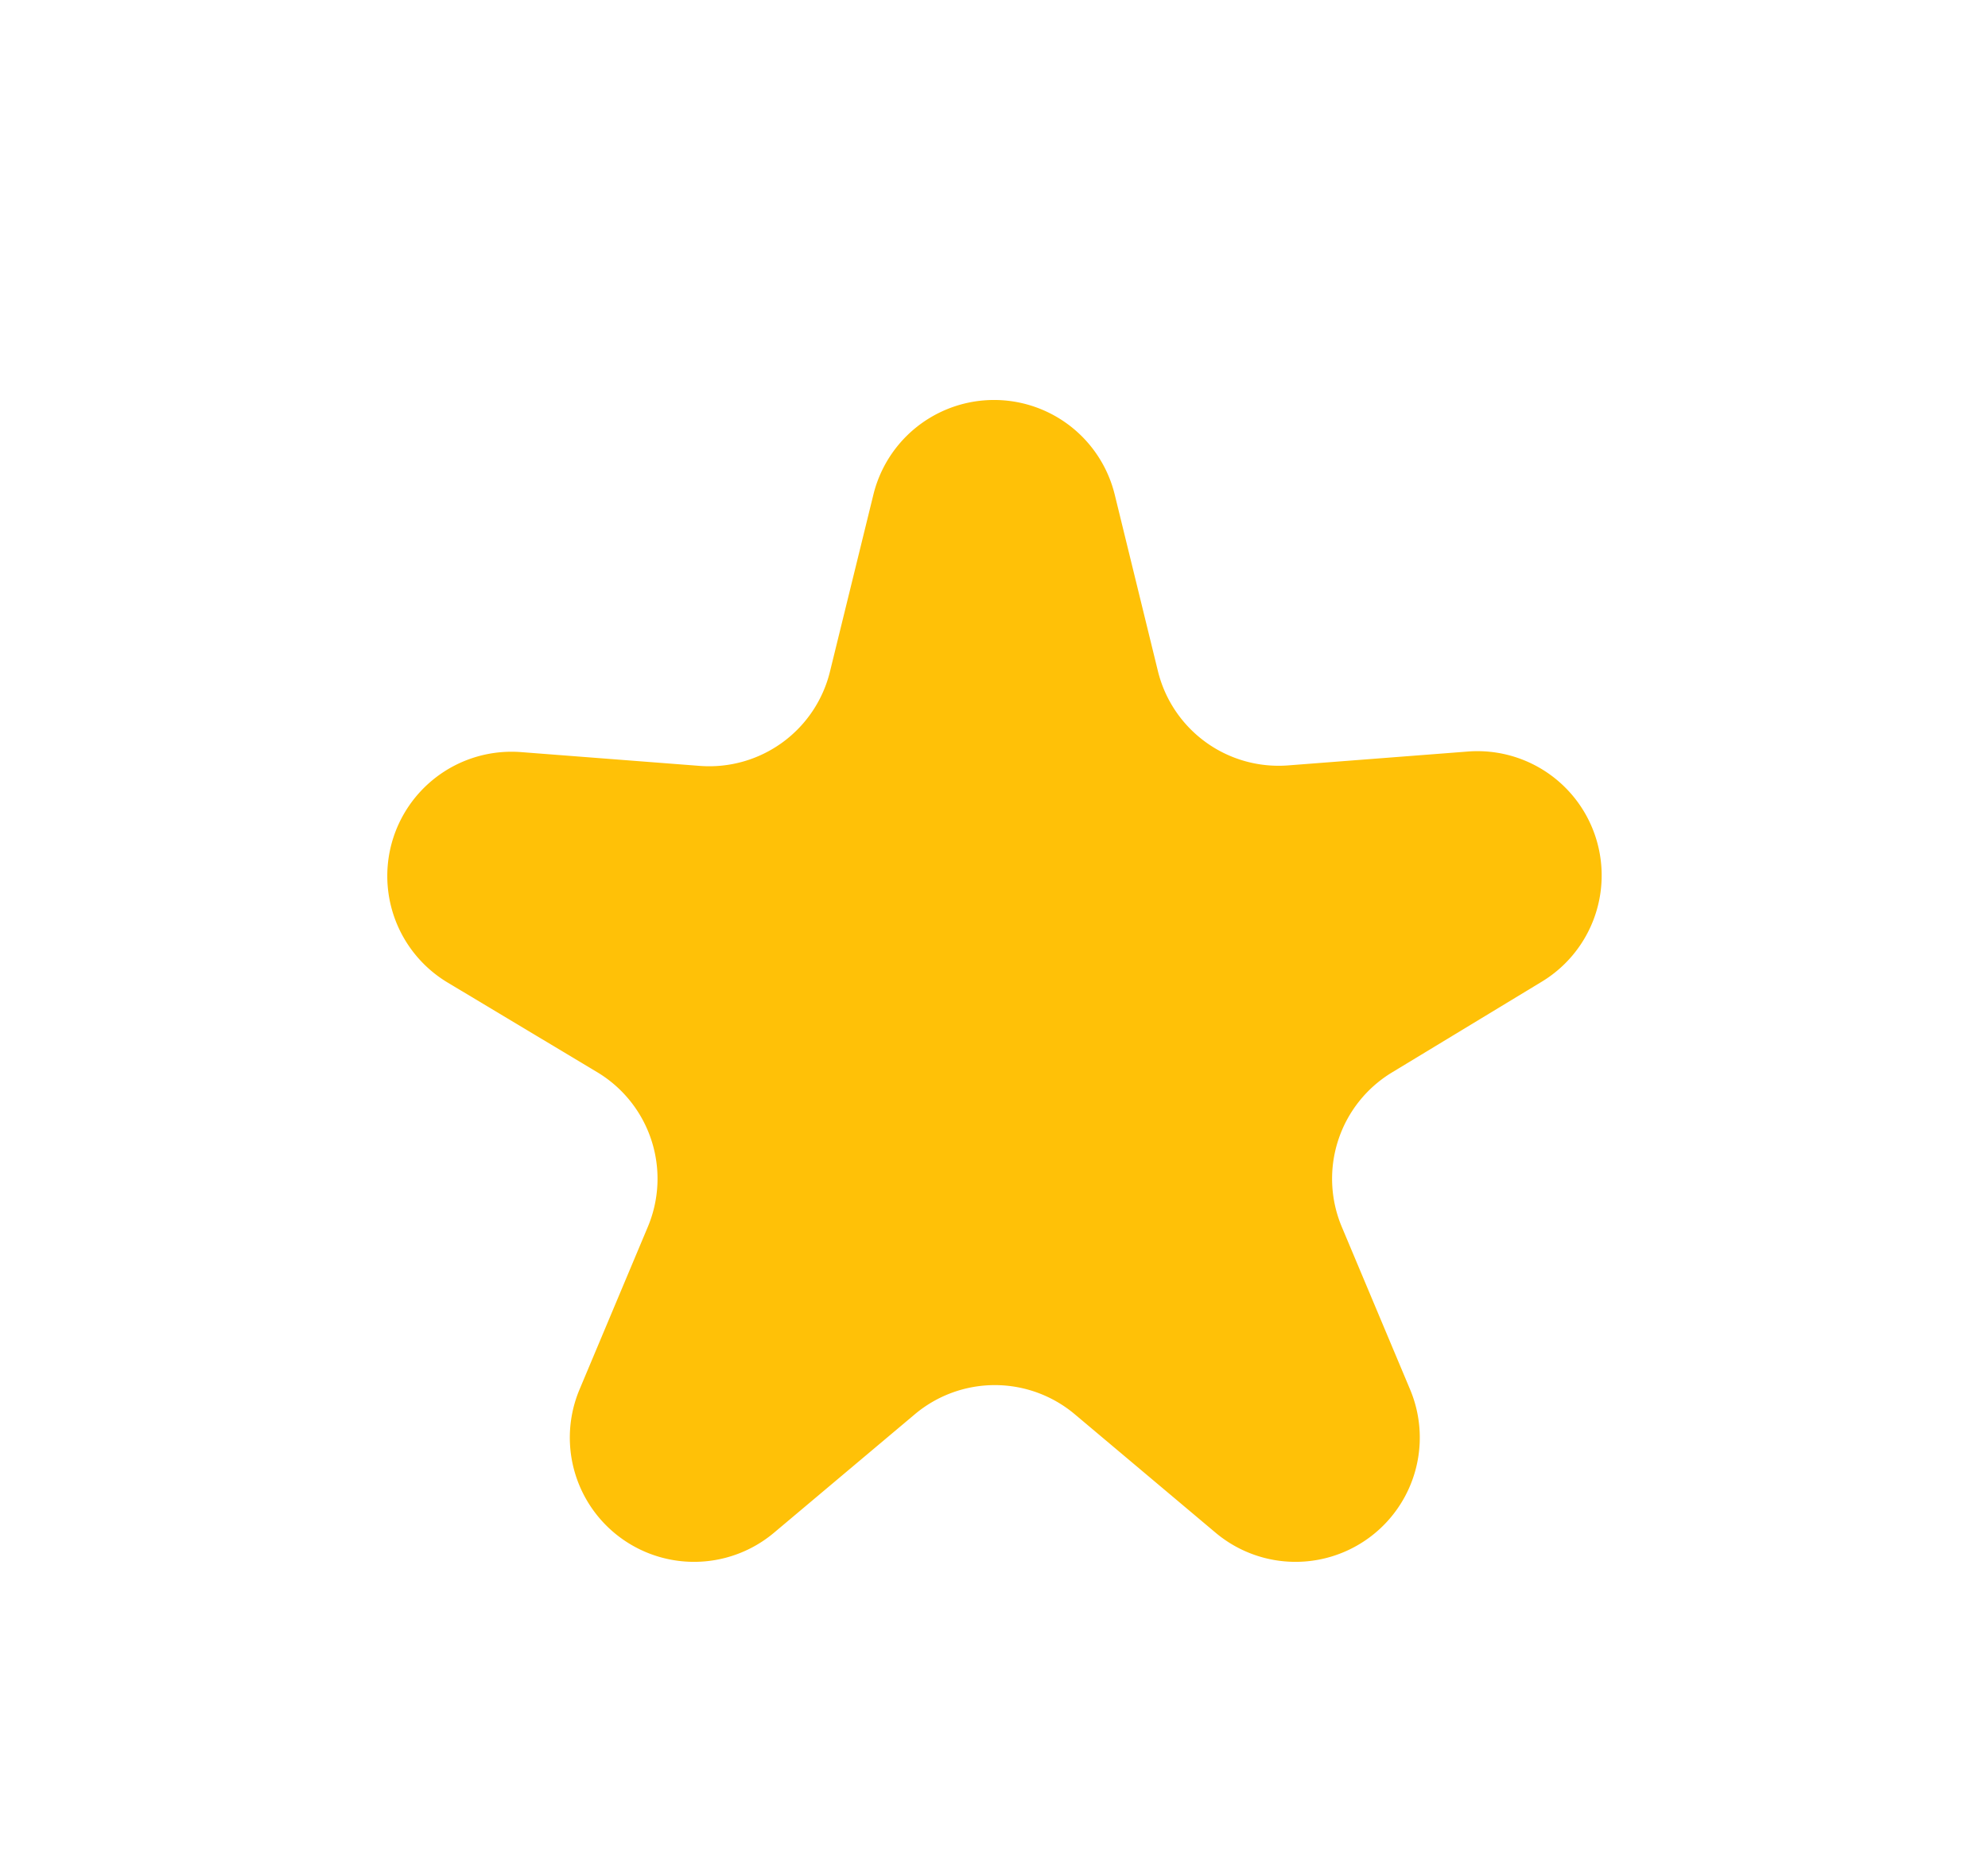 <svg xmlns="http://www.w3.org/2000/svg" width="16" height="15" viewBox="0 0 16 15">
  <path id="Polygon_8" data-name="Polygon 8" d="M7.029,3.982a1,1,0,0,1,1.943,0L9.319,5.4a1,1,0,0,0,1.048.76l1.439-.111A1,1,0,0,1,12.4,7.906l-1.2.727a1,1,0,0,0-.4,1.243l.549,1.307a1,1,0,0,1-1.566,1.152l-1.133-.953a1,1,0,0,0-1.287,0l-1.133.953a1,1,0,0,1-1.566-1.152l.549-1.307a1,1,0,0,0-.4-1.243L3.6,7.906a1,1,0,0,1,.594-1.853l1.439.111A1,1,0,0,0,6.681,5.4Z" fill="#ffc107"/>
</svg>
